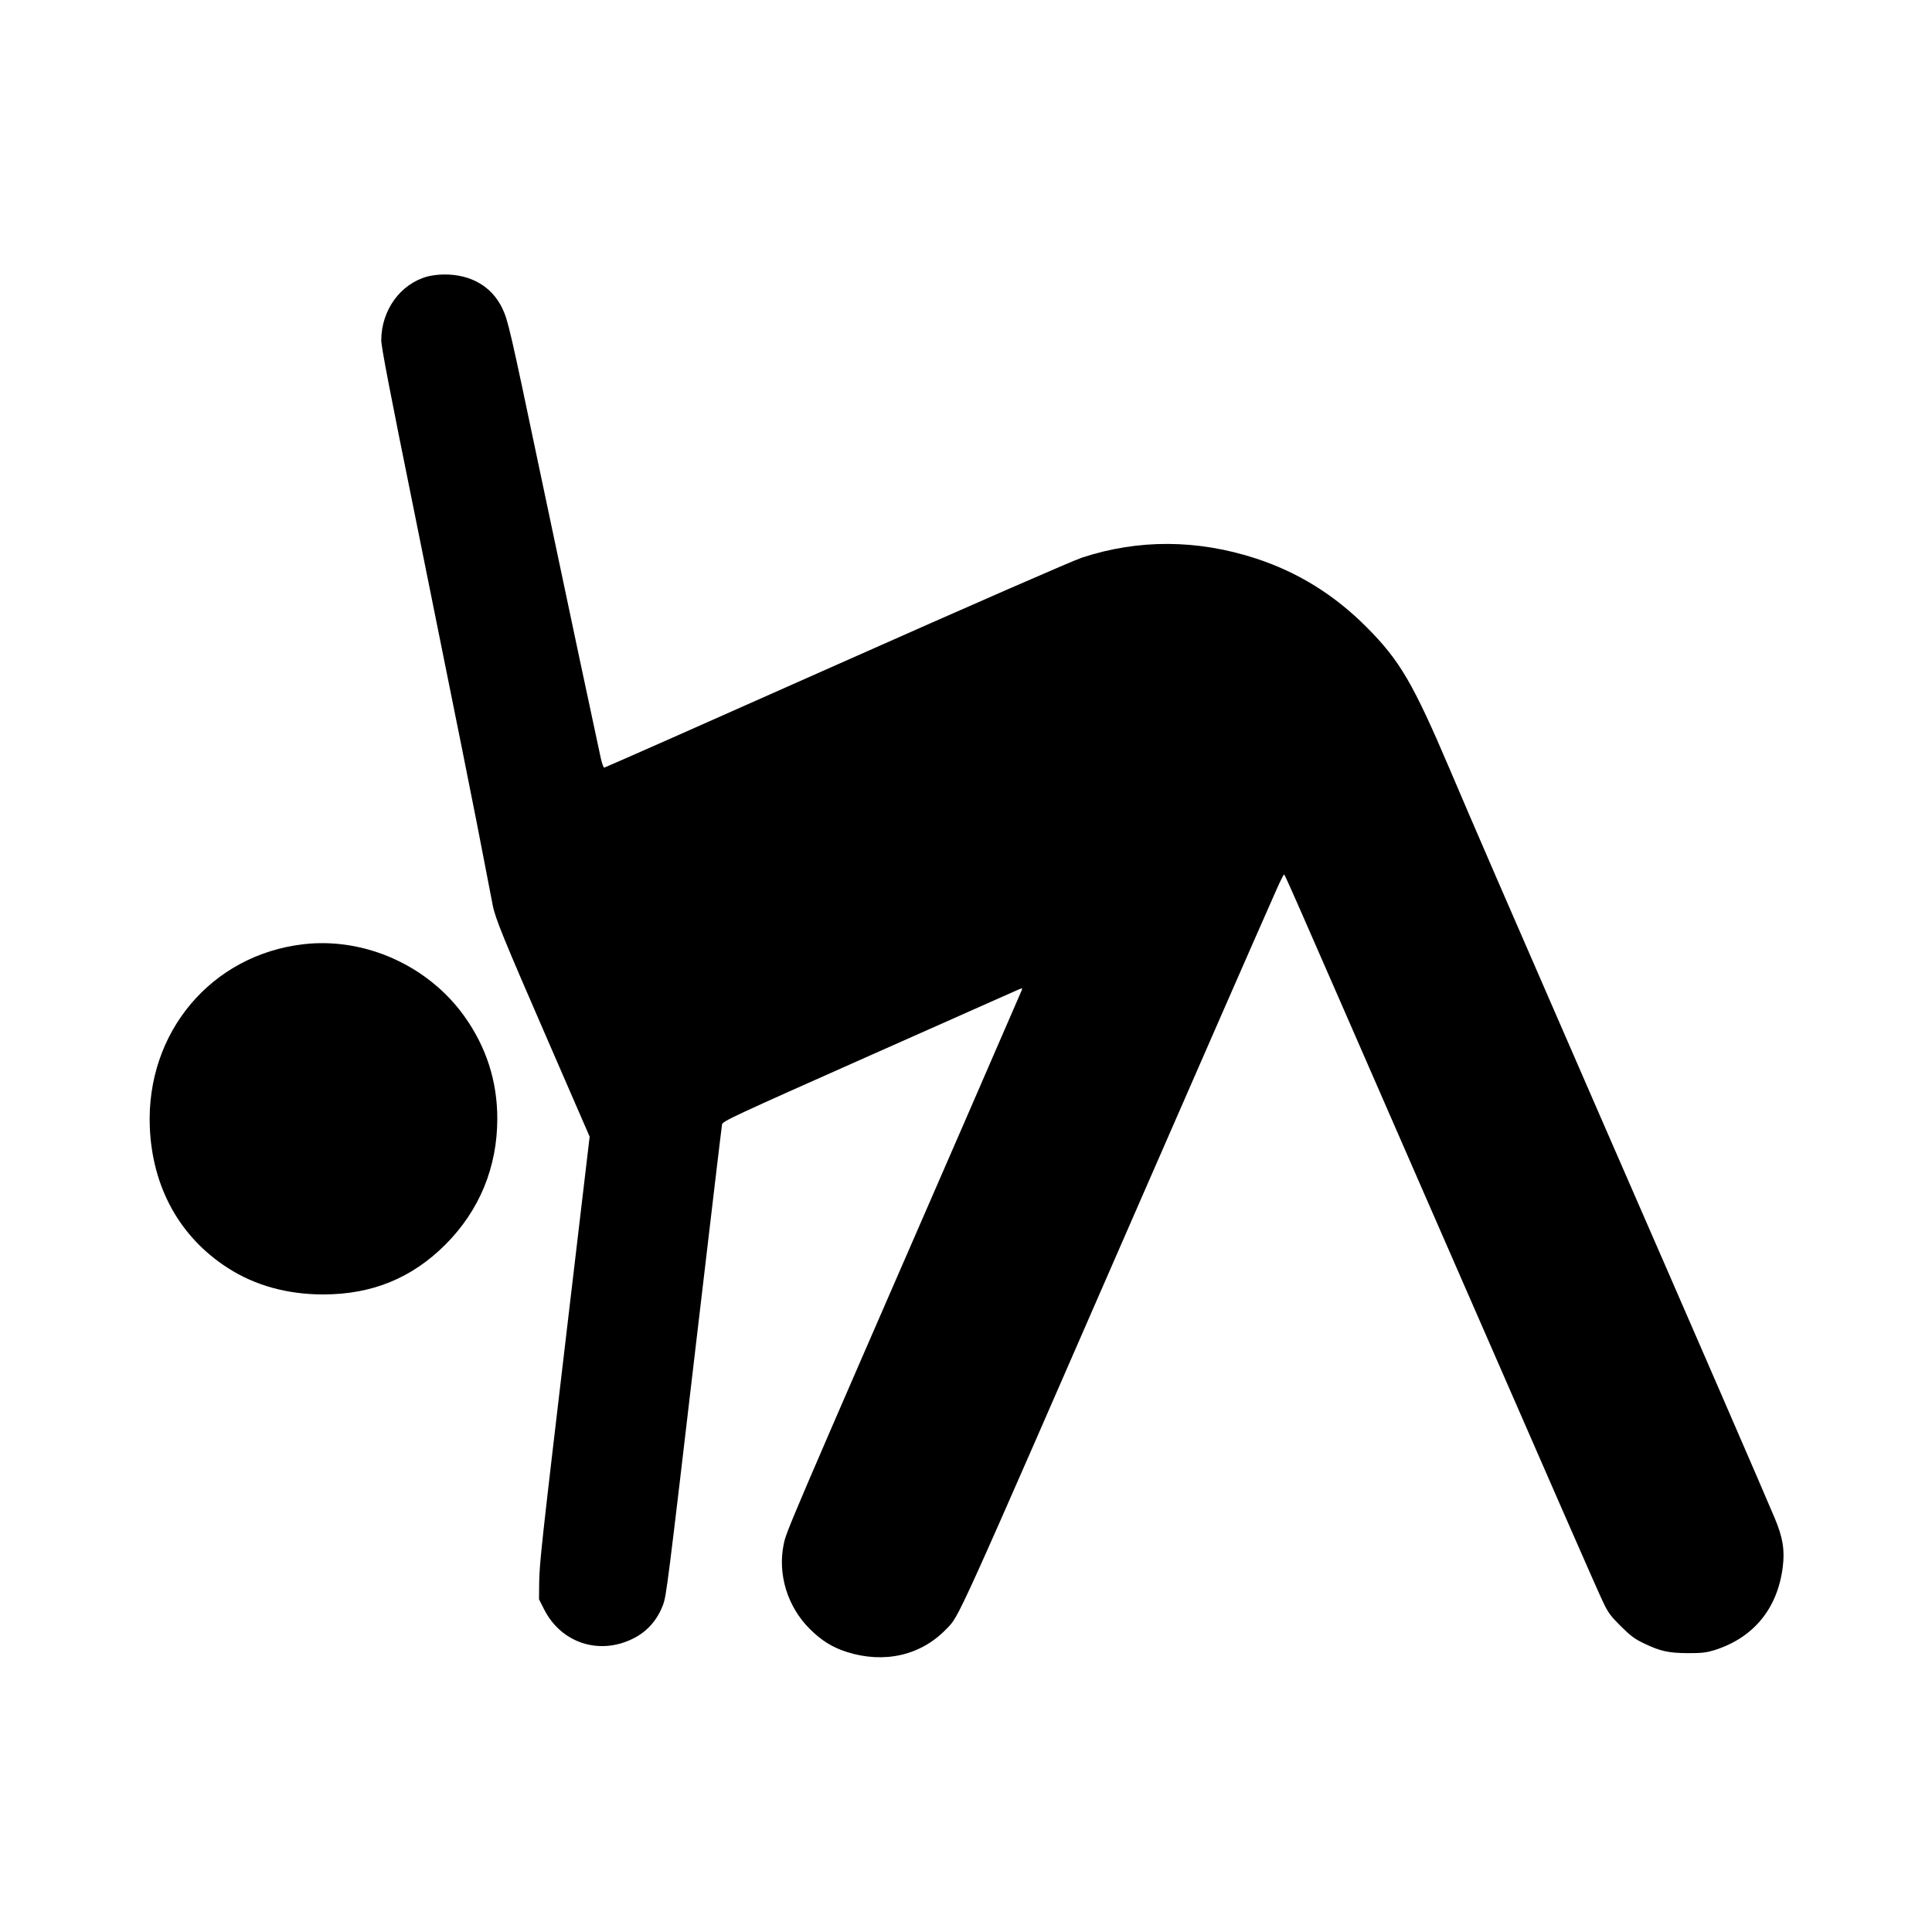 <?xml version="1.0" standalone="no"?>
<!DOCTYPE svg PUBLIC "-//W3C//DTD SVG 20010904//EN"
 "http://www.w3.org/TR/2001/REC-SVG-20010904/DTD/svg10.dtd">
<svg version="1.0" xmlns="http://www.w3.org/2000/svg"
 width="1500pt" height="1500pt" viewBox="0 0 1500 1500"
 preserveAspectRatio="xMidYMid meet">

<g transform="translate(0,1500) scale(0.1,-0.1)"
fill="#000000" stroke="none">
<path d="M3321 12854 c-212 -57 -360 -261 -361 -496 0 -49 69 -409 251 -1305
332 -1642 497 -2465 553 -2763 26 -135 53 -277 61 -316 19 -101 81 -254 438
-1074 l315 -725 -173 -1465 c-201 -1703 -217 -1844 -219 -2006 l-1 -121 40
-79 c133 -262 431 -358 694 -224 107 54 185 143 229 261 26 71 35 141 262
2079 105 894 193 1637 196 1651 5 24 97 67 1137 529 623 277 1147 509 1164
517 32 13 32 13 24 -9 -5 -13 -199 -459 -431 -993 -1400 -3215 -1395 -3204
-1416 -3307 -47 -231 30 -482 201 -653 92 -92 177 -145 290 -181 291 -92 575
-27 772 178 105 110 38 -39 1546 3418 366 839 864 1977 1022 2333 26 59 51
107 54 107 7 0 8 -2 1061 -2415 1090 -2497 1367 -3130 1417 -3235 39 -82 58
-107 137 -186 76 -75 108 -99 177 -132 128 -62 193 -76 344 -77 109 0 142 4
205 23 304 96 490 322 531 644 17 132 1 232 -62 381 -89 212 -586 1358 -1365
3143 -732 1681 -972 2233 -1157 2669 -286 671 -388 846 -647 1106 -249 250
-532 426 -859 533 -454 148 -911 151 -1350 7 -72 -24 -842 -360 -1911 -835
-984 -438 -1794 -796 -1799 -796 -5 0 -17 32 -26 71 -31 140 -267 1250 -475
2239 -229 1091 -245 1161 -290 1256 -82 171 -245 265 -454 263 -39 0 -95 -7
-125 -15z"/>
<path d="M2356 7669 c-716 -83 -1222 -685 -1193 -1419 19 -468 232 -854 605
-1094 211 -136 462 -206 741 -206 380 0 690 127 951 389 263 264 401 600 401
976 0 292 -86 558 -258 798 -282 392 -773 611 -1247 556z"/>
</g>
</svg>
